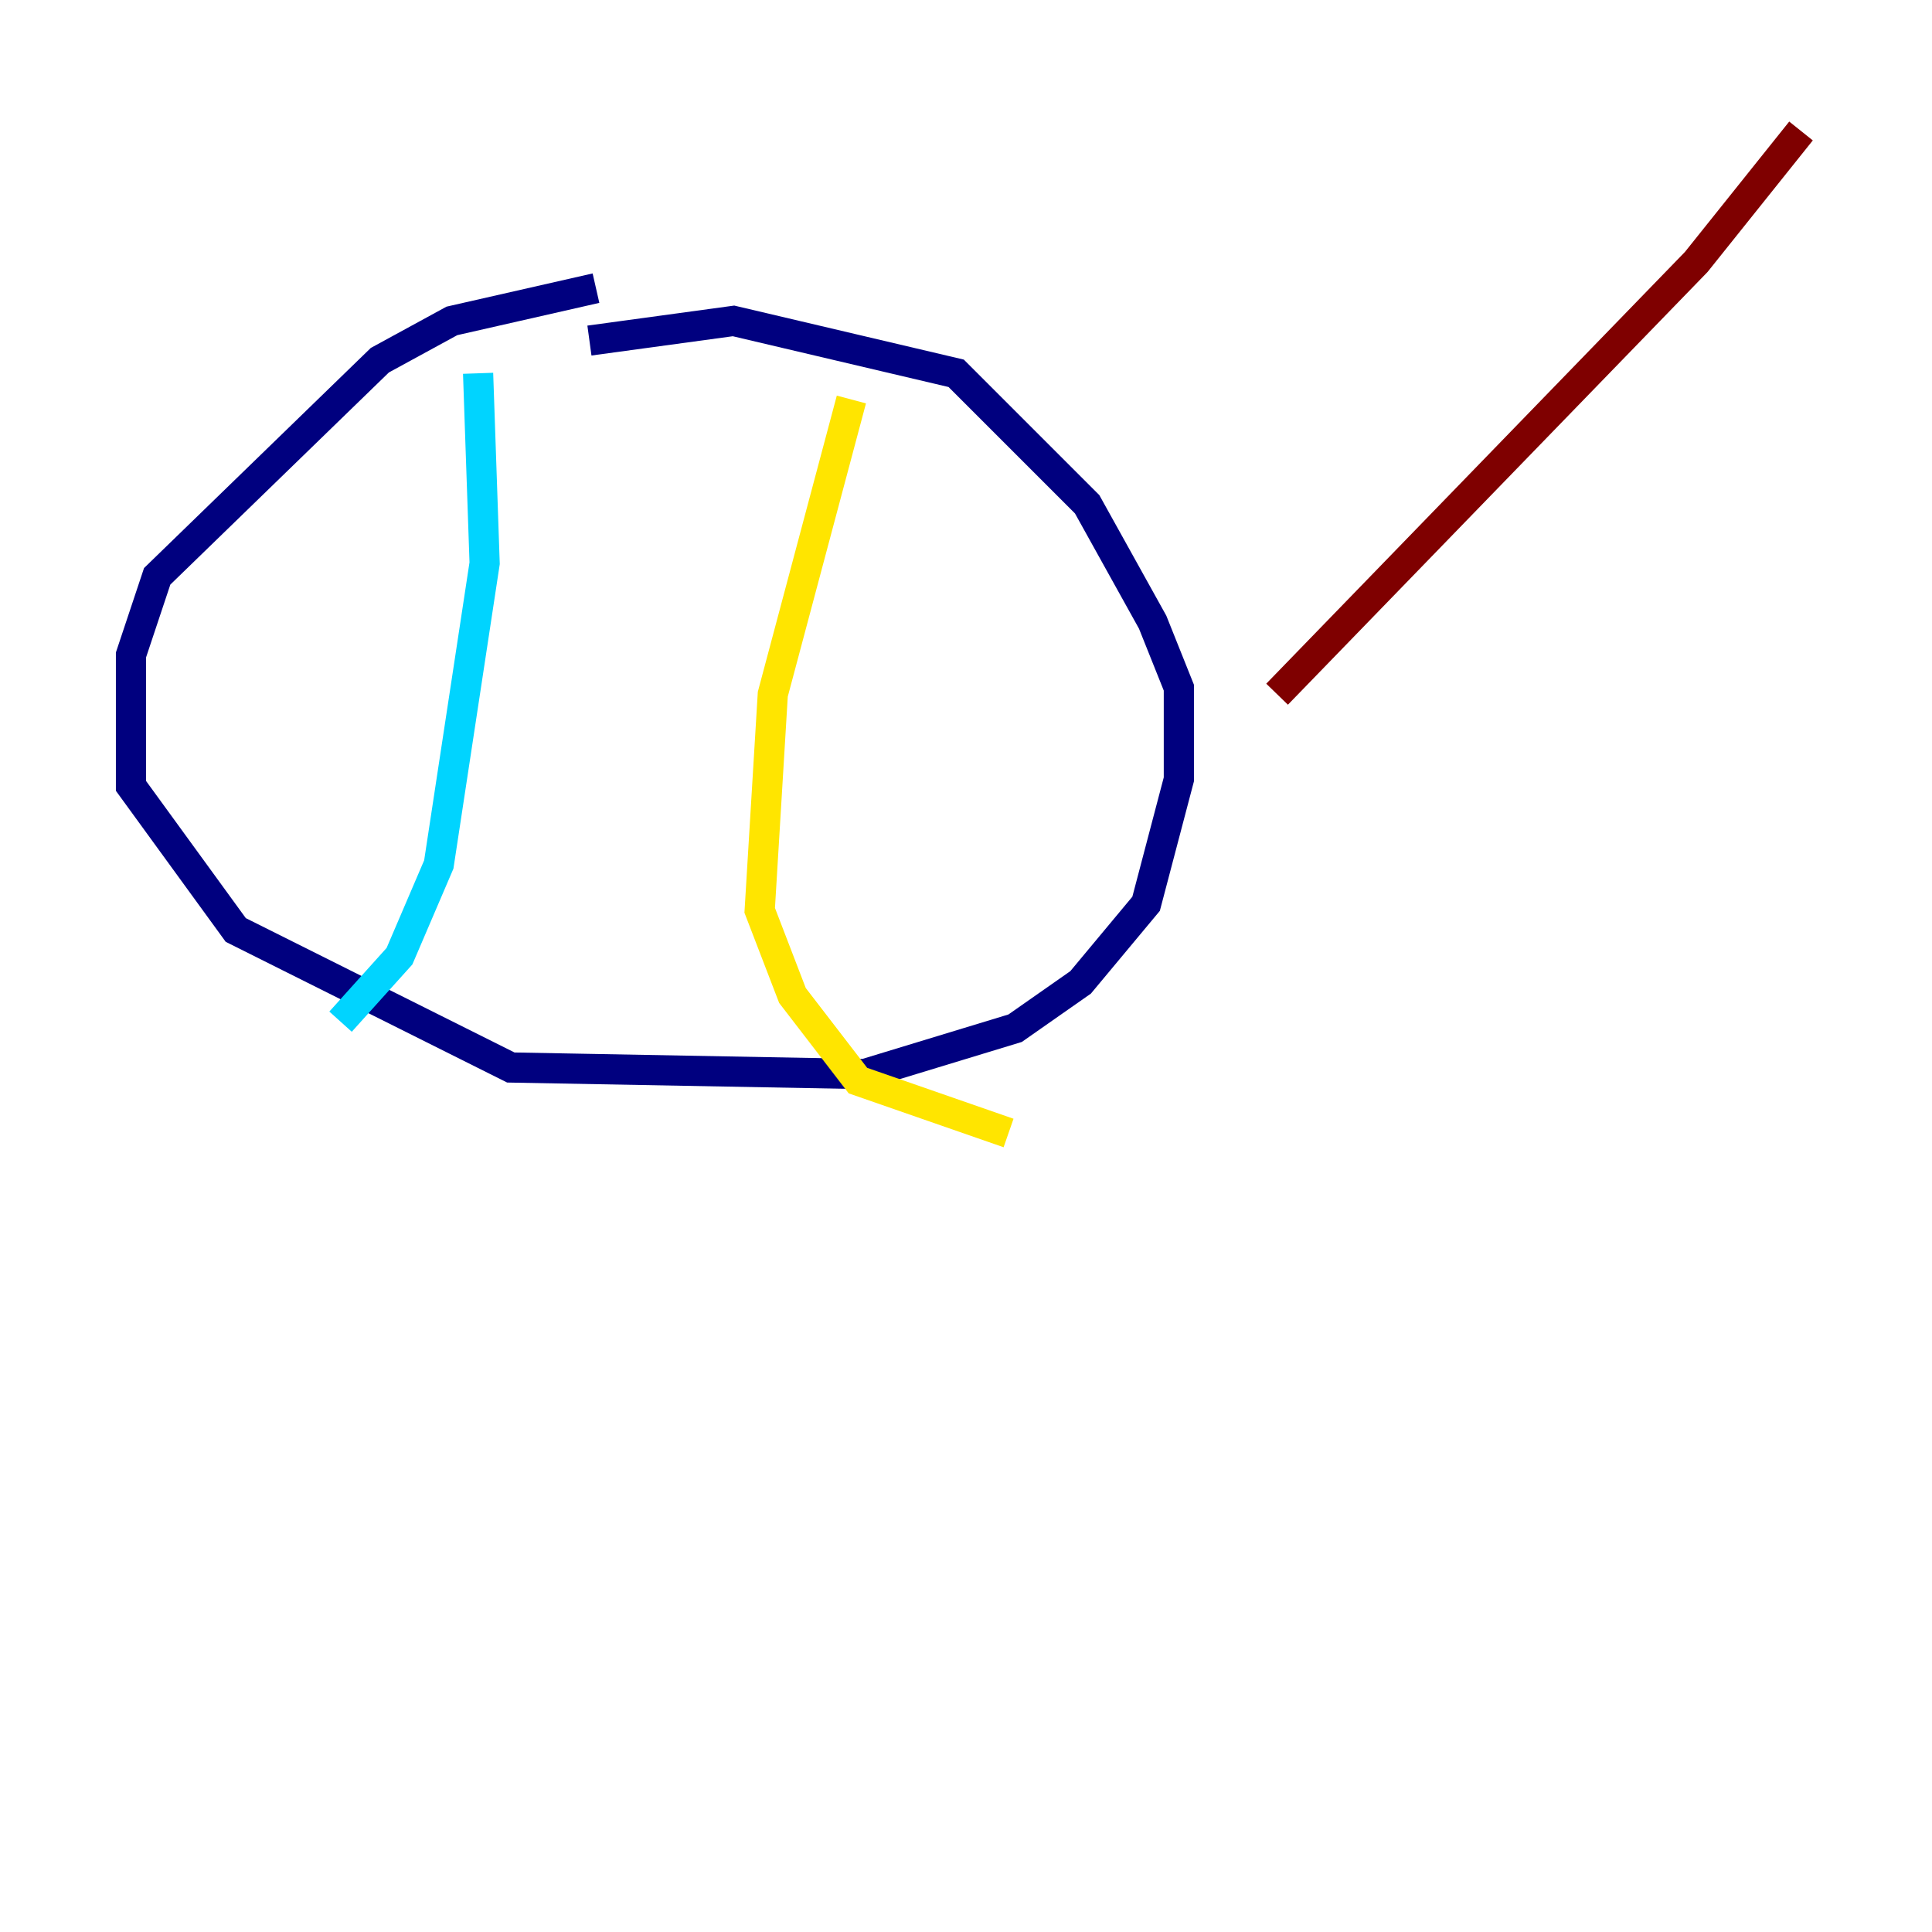 <?xml version="1.0" encoding="utf-8" ?>
<svg baseProfile="tiny" height="128" version="1.2" viewBox="0,0,128,128" width="128" xmlns="http://www.w3.org/2000/svg" xmlns:ev="http://www.w3.org/2001/xml-events" xmlns:xlink="http://www.w3.org/1999/xlink"><defs /><polyline fill="none" points="39.485,19.091 29.939,21.261 25.166,23.864 10.414,38.183 8.678,43.39 8.678,52.068 15.62,61.614 33.844,70.725 57.275,71.159 67.254,68.122 71.593,65.085 75.932,59.878 78.102,51.634 78.102,45.559 76.366,41.22 72.027,33.41 63.349,24.732 48.597,21.261 39.051,22.563" stroke="#00007f" stroke-width="2" /><polyline fill="none" points="31.675,24.732 32.108,37.315 29.071,57.275 26.468,63.349 22.563,67.688" stroke="#00d4ff" stroke-width="2" /><polyline fill="none" points="56.407,26.468 51.2,45.993 50.332,60.312 52.502,65.953 56.841,71.593 66.82,75.064" stroke="#ffe500" stroke-width="2" /><polyline fill="none" points="119.322,8.678 112.38,17.356 84.61,45.993" stroke="#7f0000" stroke-width="2" /></svg>